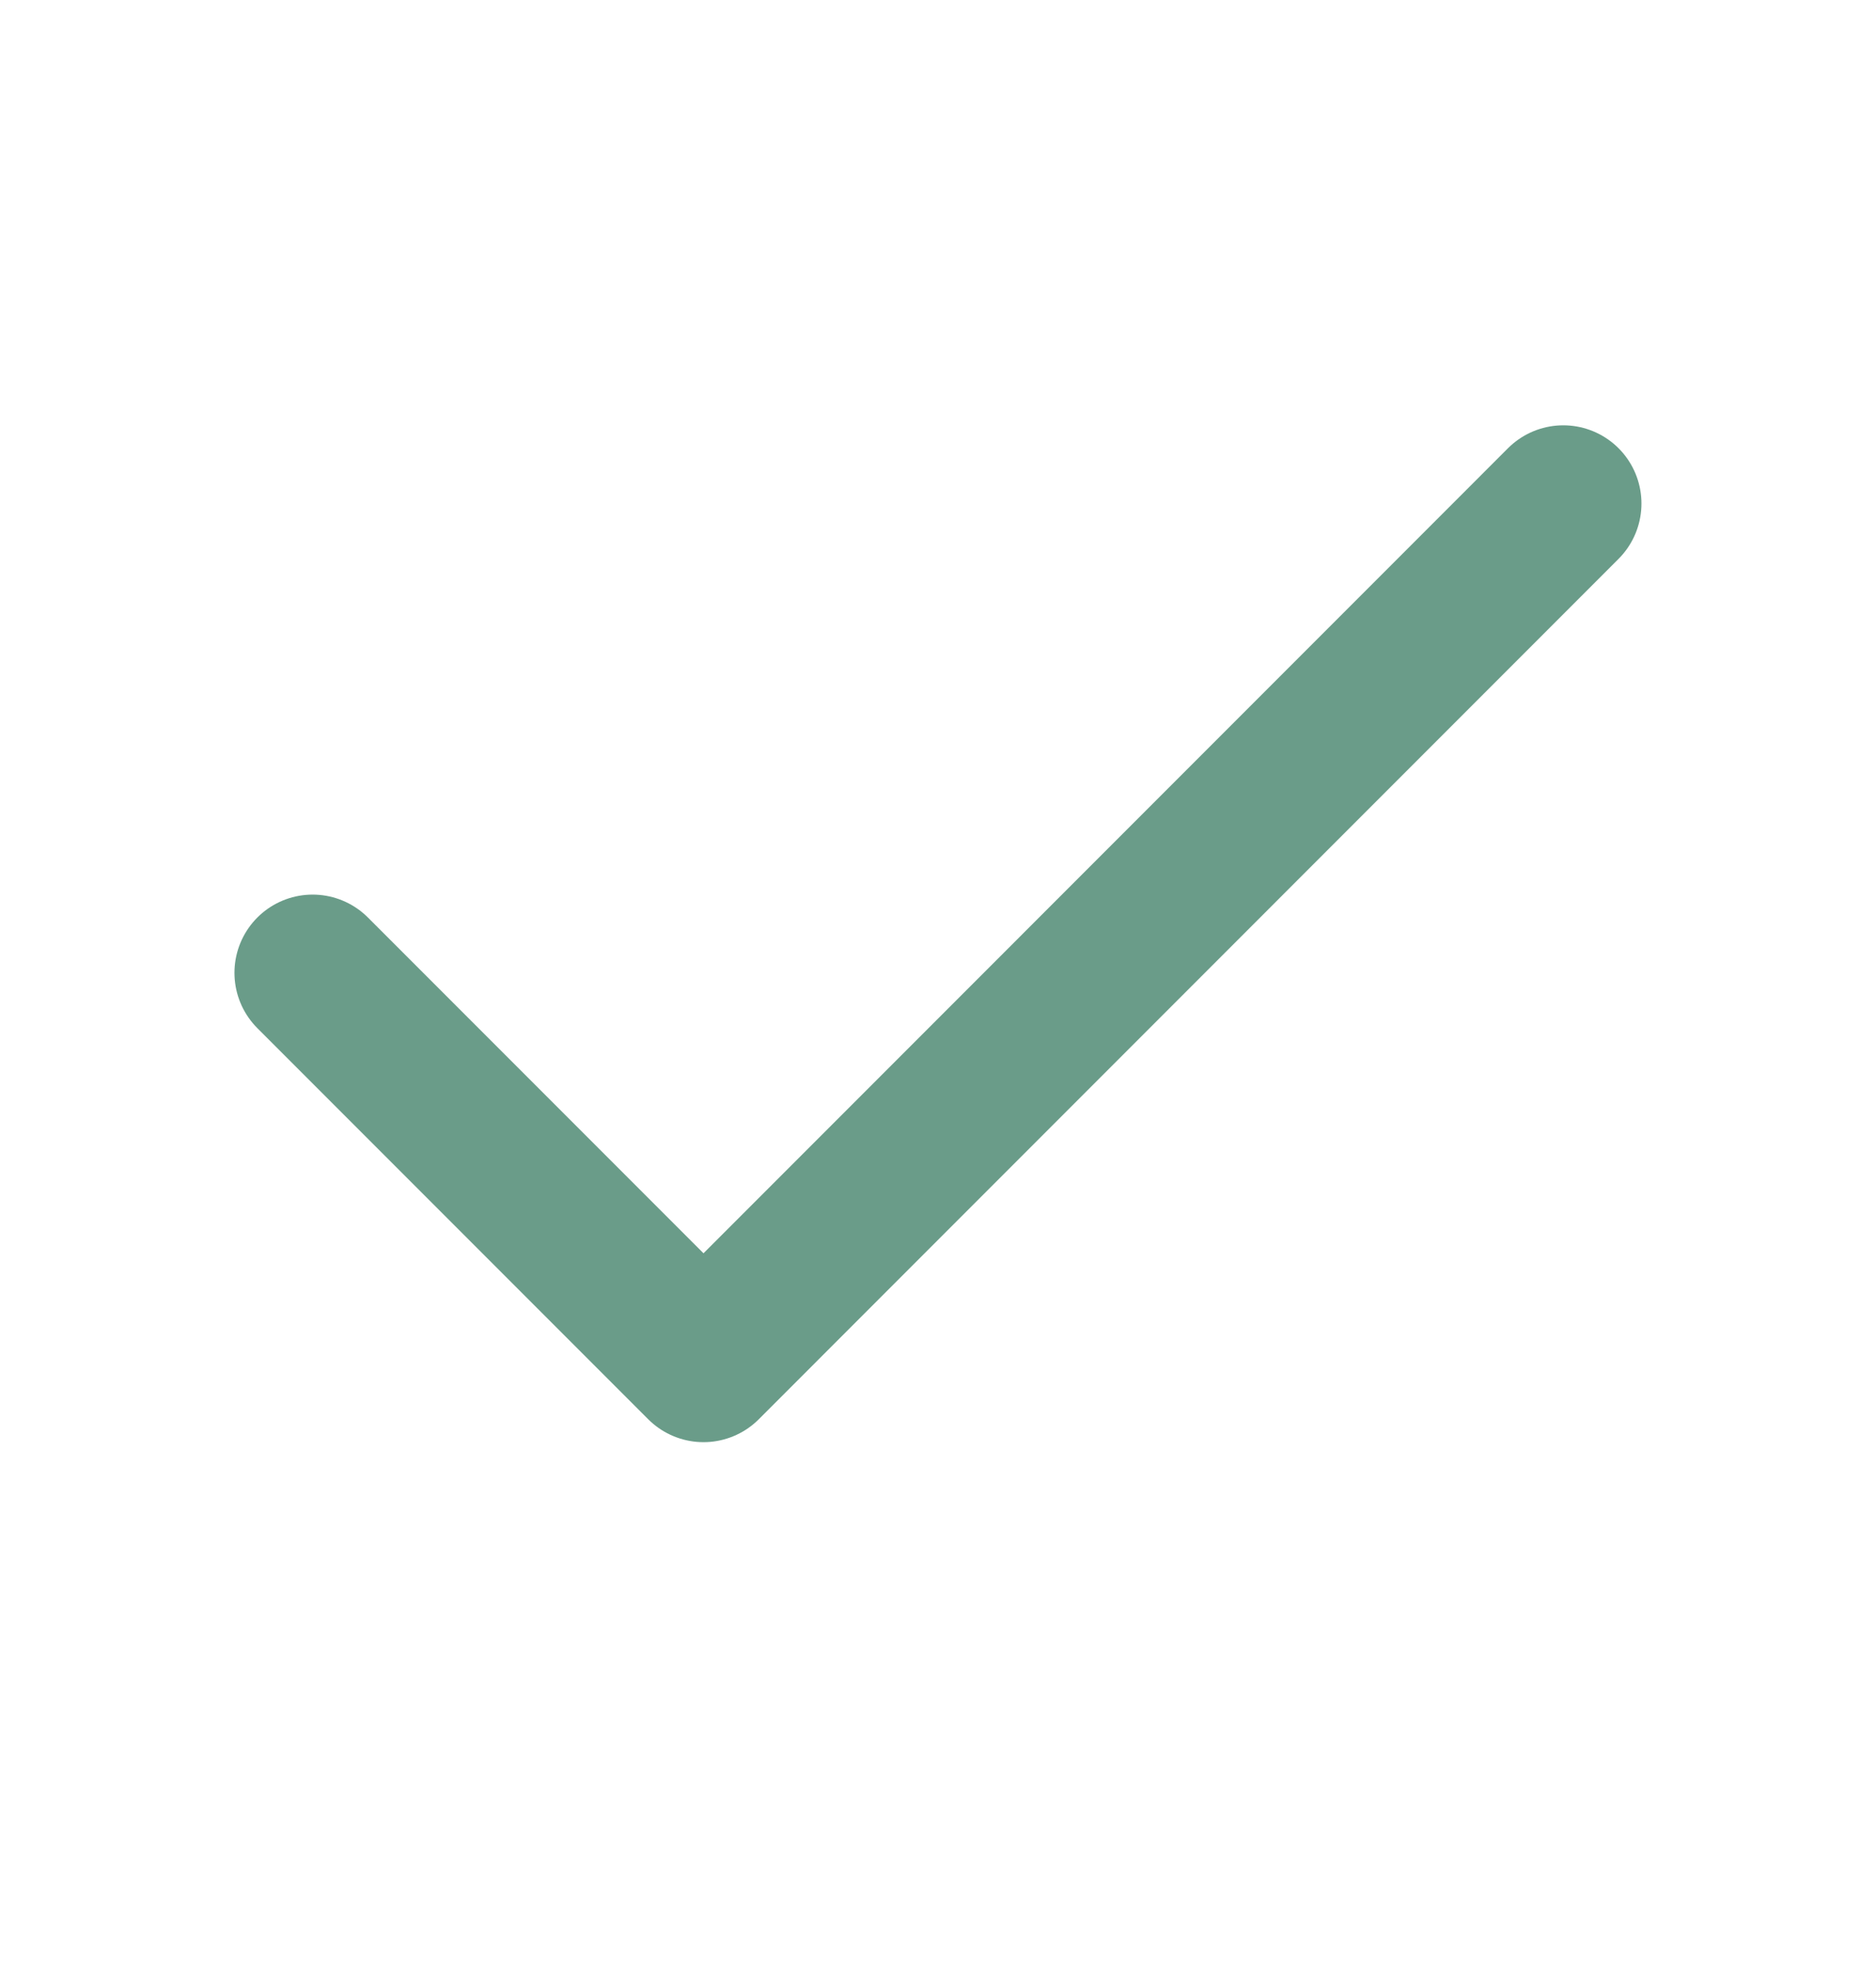 <svg width="20" height="21" viewBox="0 0 20 21" fill="none" xmlns="http://www.w3.org/2000/svg">
<path d="M16.666 5.365L7.5 14.532L3.333 10.365" stroke="#6A9C89" stroke-width="1.667" stroke-linecap="round" stroke-linejoin="round"/>
</svg>
